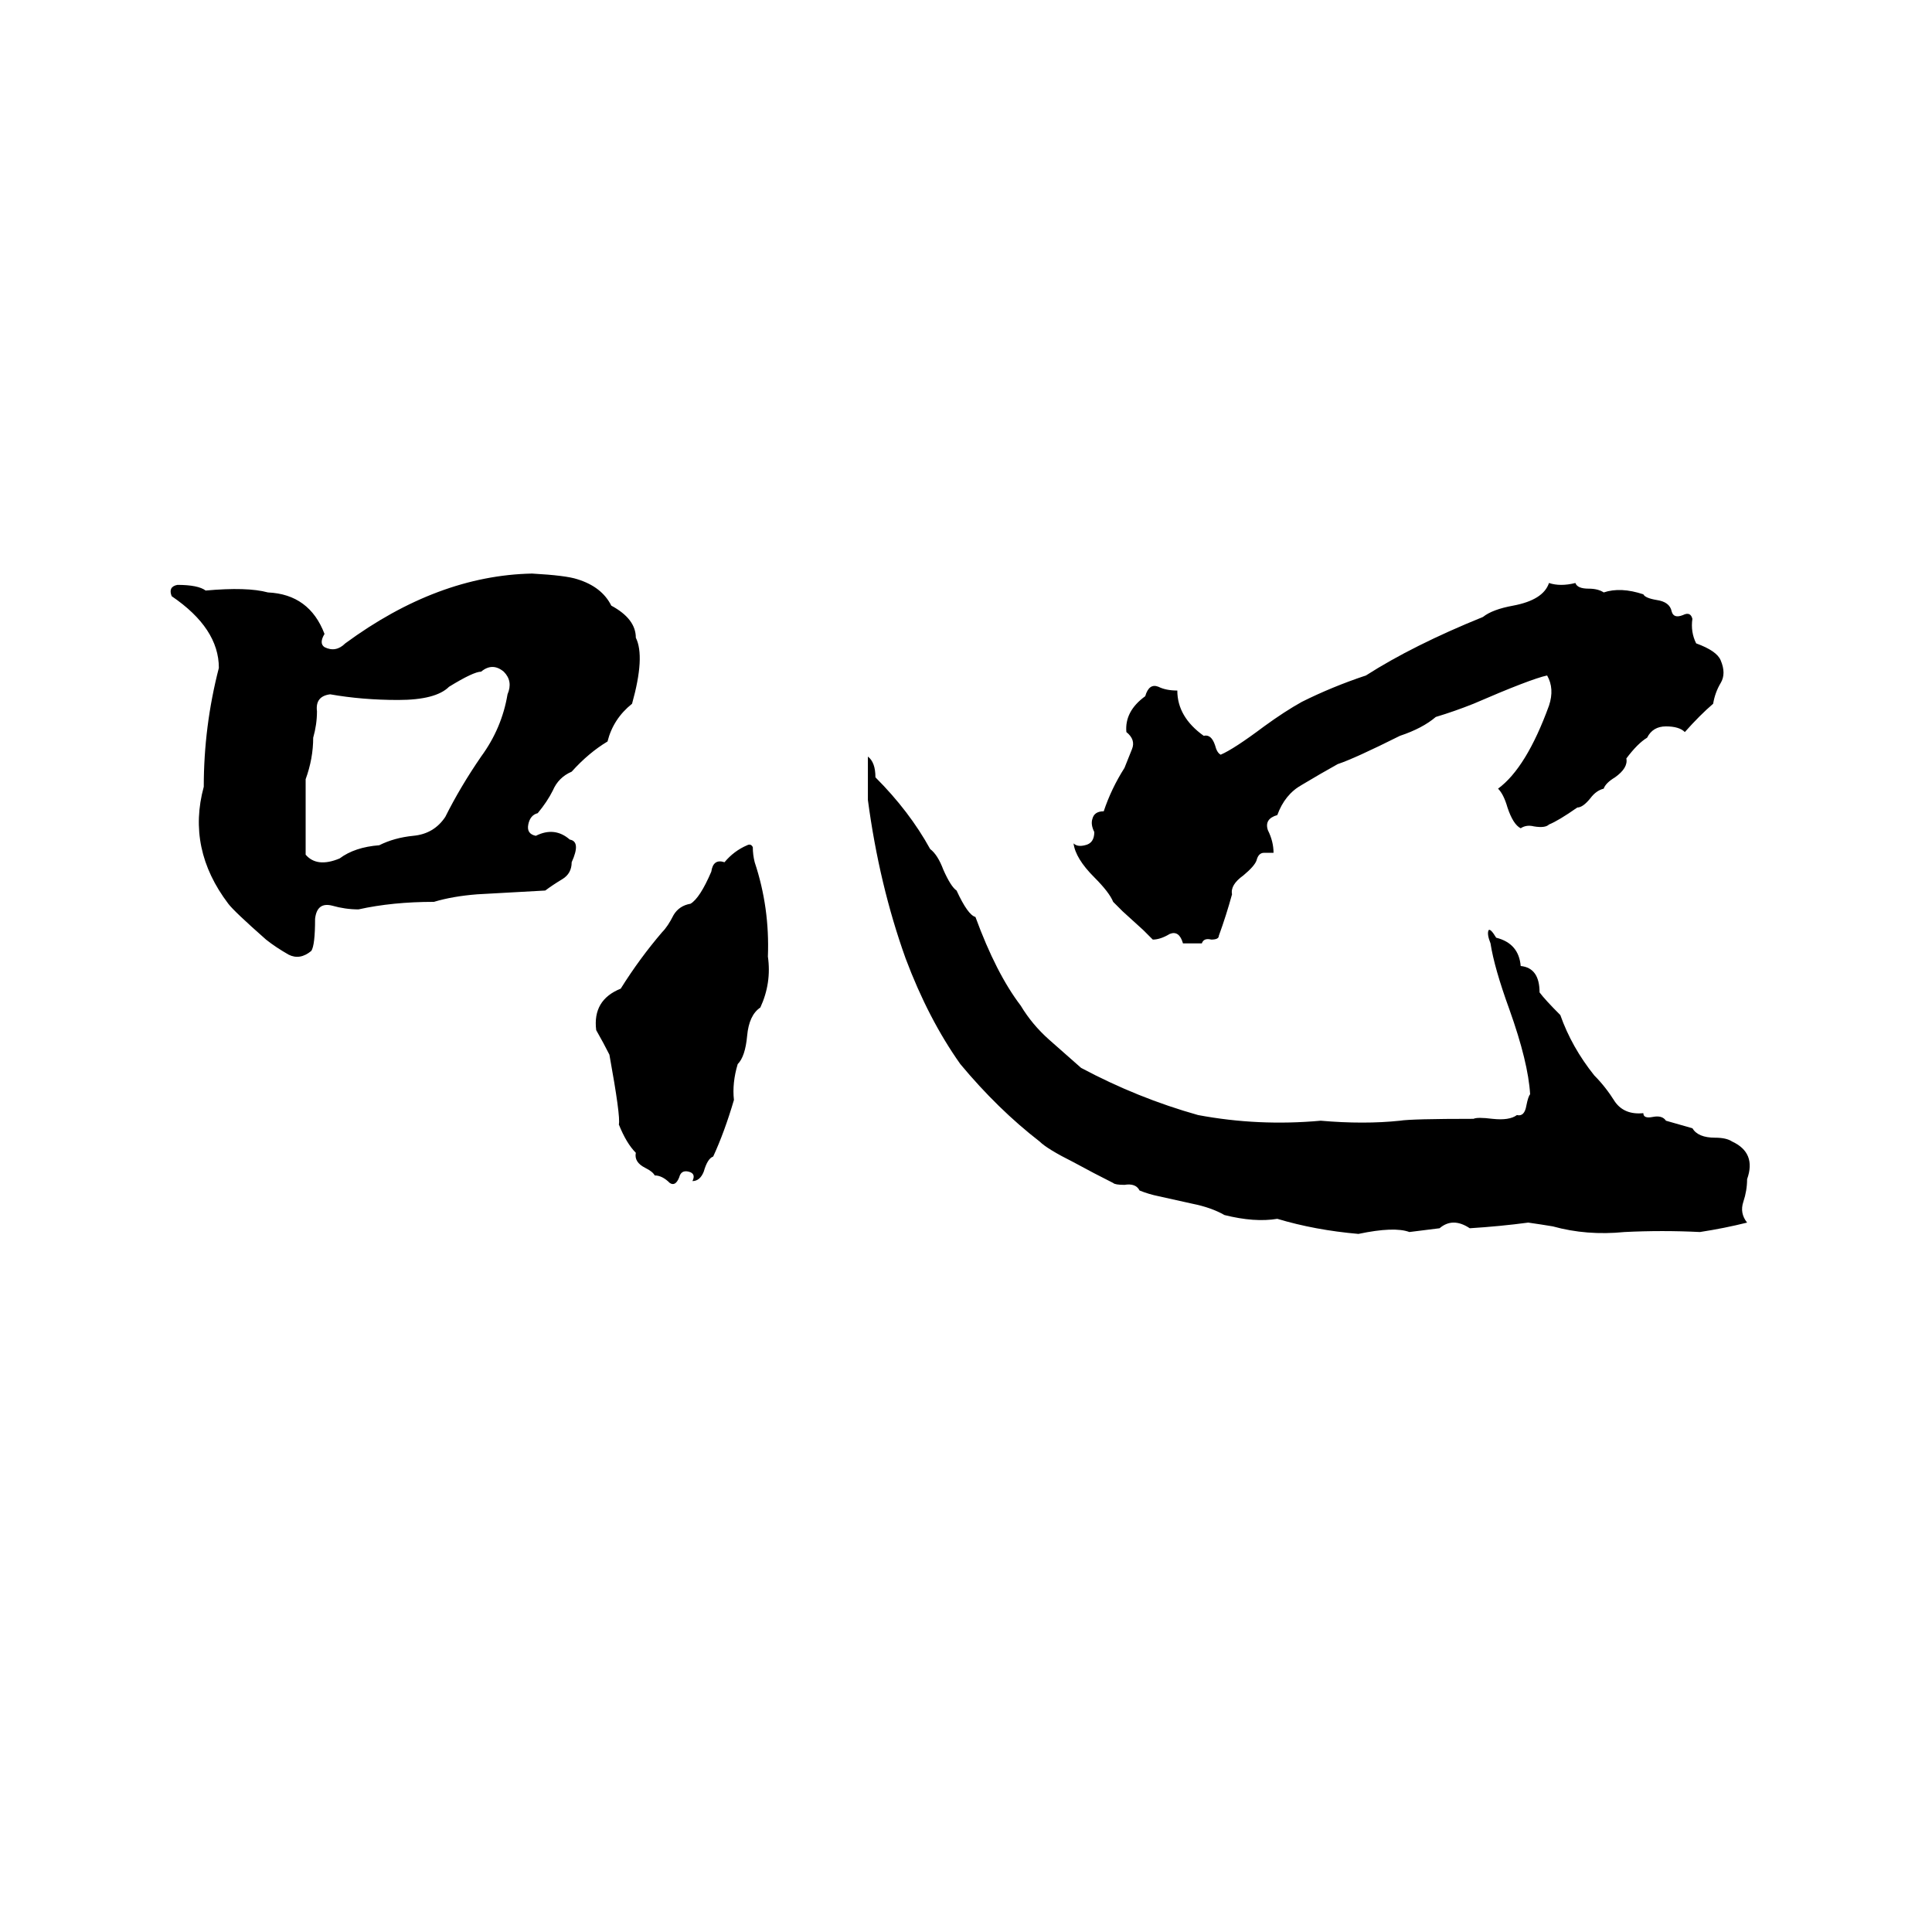 <svg xmlns="http://www.w3.org/2000/svg" viewBox="0 -800 1024 1024">
	<path fill="#000000" d="M94 -490Q105 -490 109 -487Q131 -489 142 -486Q164 -485 172 -464Q169 -459 172 -457Q178 -454 183 -459Q232 -495 282 -496Q300 -495 306 -493Q319 -489 324 -479Q337 -472 337 -462Q342 -452 335 -427Q325 -419 322 -407Q312 -401 303 -391Q296 -388 293 -381Q290 -375 285 -369Q281 -368 280 -363Q279 -358 284 -357Q294 -362 302 -355Q308 -354 303 -343Q303 -337 298 -334Q293 -331 289 -328L253 -326Q240 -325 230 -322Q208 -322 190 -318Q183 -318 176 -320Q168 -322 167 -313Q167 -299 165 -296Q159 -291 153 -294Q146 -298 141 -302Q124 -317 121 -321Q99 -350 108 -383Q108 -415 116 -446Q116 -467 91 -484Q89 -489 94 -490ZM821 -491Q827 -489 835 -491Q836 -488 842 -488Q847 -488 850 -486Q859 -489 871 -485Q872 -483 878 -482Q885 -481 886 -476Q887 -472 892 -474Q896 -476 897 -472Q896 -465 899 -459Q910 -455 912 -450Q915 -443 912 -438Q909 -433 908 -427Q901 -421 893 -412Q890 -415 883 -415Q876 -415 873 -409Q868 -406 862 -398Q863 -393 856 -388Q851 -385 850 -382Q846 -381 843 -377Q839 -372 836 -372Q826 -365 821 -363Q819 -361 813 -362Q809 -363 806 -361Q802 -363 799 -372Q797 -379 794 -382Q809 -393 821 -426Q824 -435 820 -442Q811 -440 781 -427Q771 -423 761 -420Q754 -414 742 -410Q718 -398 709 -395Q700 -390 690 -384Q681 -379 677 -368Q670 -366 672 -360Q675 -354 675 -348Q673 -348 670 -348Q667 -348 666 -344Q665 -341 659 -336Q652 -331 653 -326Q650 -315 646 -304Q646 -302 642 -302Q638 -303 637 -300H627Q625 -307 620 -305Q615 -302 611 -302Q609 -304 606 -307L595 -317Q593 -319 590 -322Q588 -327 580 -335Q570 -345 569 -353Q571 -351 575 -352Q580 -353 580 -359Q578 -363 579 -366Q580 -370 585 -370Q589 -382 596 -393Q598 -398 600 -403Q602 -408 597 -412Q596 -423 607 -431Q609 -438 614 -436Q618 -434 624 -434Q624 -420 638 -410Q642 -411 644 -405Q645 -401 647 -400Q654 -403 670 -415Q681 -423 690 -428Q706 -436 724 -442Q749 -458 786 -473Q791 -477 802 -479Q818 -482 821 -491ZM255 -444Q251 -444 238 -436Q231 -429 211 -429Q192 -429 175 -432Q167 -431 168 -423Q168 -416 166 -409Q166 -398 162 -387Q162 -367 162 -347Q168 -340 180 -345Q188 -351 201 -352Q209 -356 219 -357Q230 -358 236 -367Q244 -383 255 -399Q266 -414 269 -432Q272 -439 267 -444Q261 -449 255 -444ZM460 -399Q464 -396 464 -388Q482 -370 493 -350Q497 -347 500 -339Q504 -330 507 -328Q513 -315 517 -314Q528 -284 541 -267Q547 -257 556 -249Q564 -242 573 -234Q603 -218 635 -209Q667 -203 700 -206Q723 -204 742 -206Q748 -207 781 -207Q783 -208 791 -207Q800 -206 804 -209Q808 -208 809 -214Q810 -219 811 -220Q810 -237 800 -265Q792 -287 790 -300Q788 -305 789 -307Q790 -308 793 -303Q805 -300 806 -288Q816 -287 816 -274Q819 -270 827 -262Q833 -245 845 -230Q851 -224 856 -216Q861 -209 871 -210Q871 -207 876 -208Q881 -209 883 -206Q890 -204 897 -202Q900 -197 909 -197Q915 -197 918 -195Q931 -189 926 -175Q926 -169 924 -163Q922 -157 926 -152Q914 -149 901 -147Q881 -148 861 -147Q841 -145 823 -150Q817 -151 810 -152Q795 -150 779 -149Q770 -155 763 -149Q755 -148 747 -147Q739 -150 720 -146Q697 -148 677 -154Q665 -152 649 -156Q642 -160 632 -162Q623 -164 614 -166Q609 -167 604 -169Q602 -173 596 -172Q591 -172 590 -173Q580 -178 569 -184Q555 -191 551 -195Q529 -212 509 -236Q492 -260 480 -292Q466 -331 460 -376Q460 -387 460 -399ZM396 -352Q398 -353 399 -351Q399 -347 400 -343Q408 -319 407 -293Q409 -279 403 -266Q397 -262 396 -251Q395 -240 391 -236Q388 -226 389 -217Q384 -200 378 -187Q375 -186 373 -179Q371 -174 367 -174Q369 -178 365 -179Q361 -180 360 -176Q358 -171 355 -173Q351 -177 347 -177Q346 -179 342 -181Q336 -184 337 -189Q332 -194 328 -204Q329 -208 323 -241Q320 -247 316 -254Q314 -270 329 -276Q339 -292 351 -306Q354 -309 357 -315Q360 -320 366 -321Q371 -324 377 -338Q378 -345 384 -343Q389 -349 396 -352Z"/>
</svg>